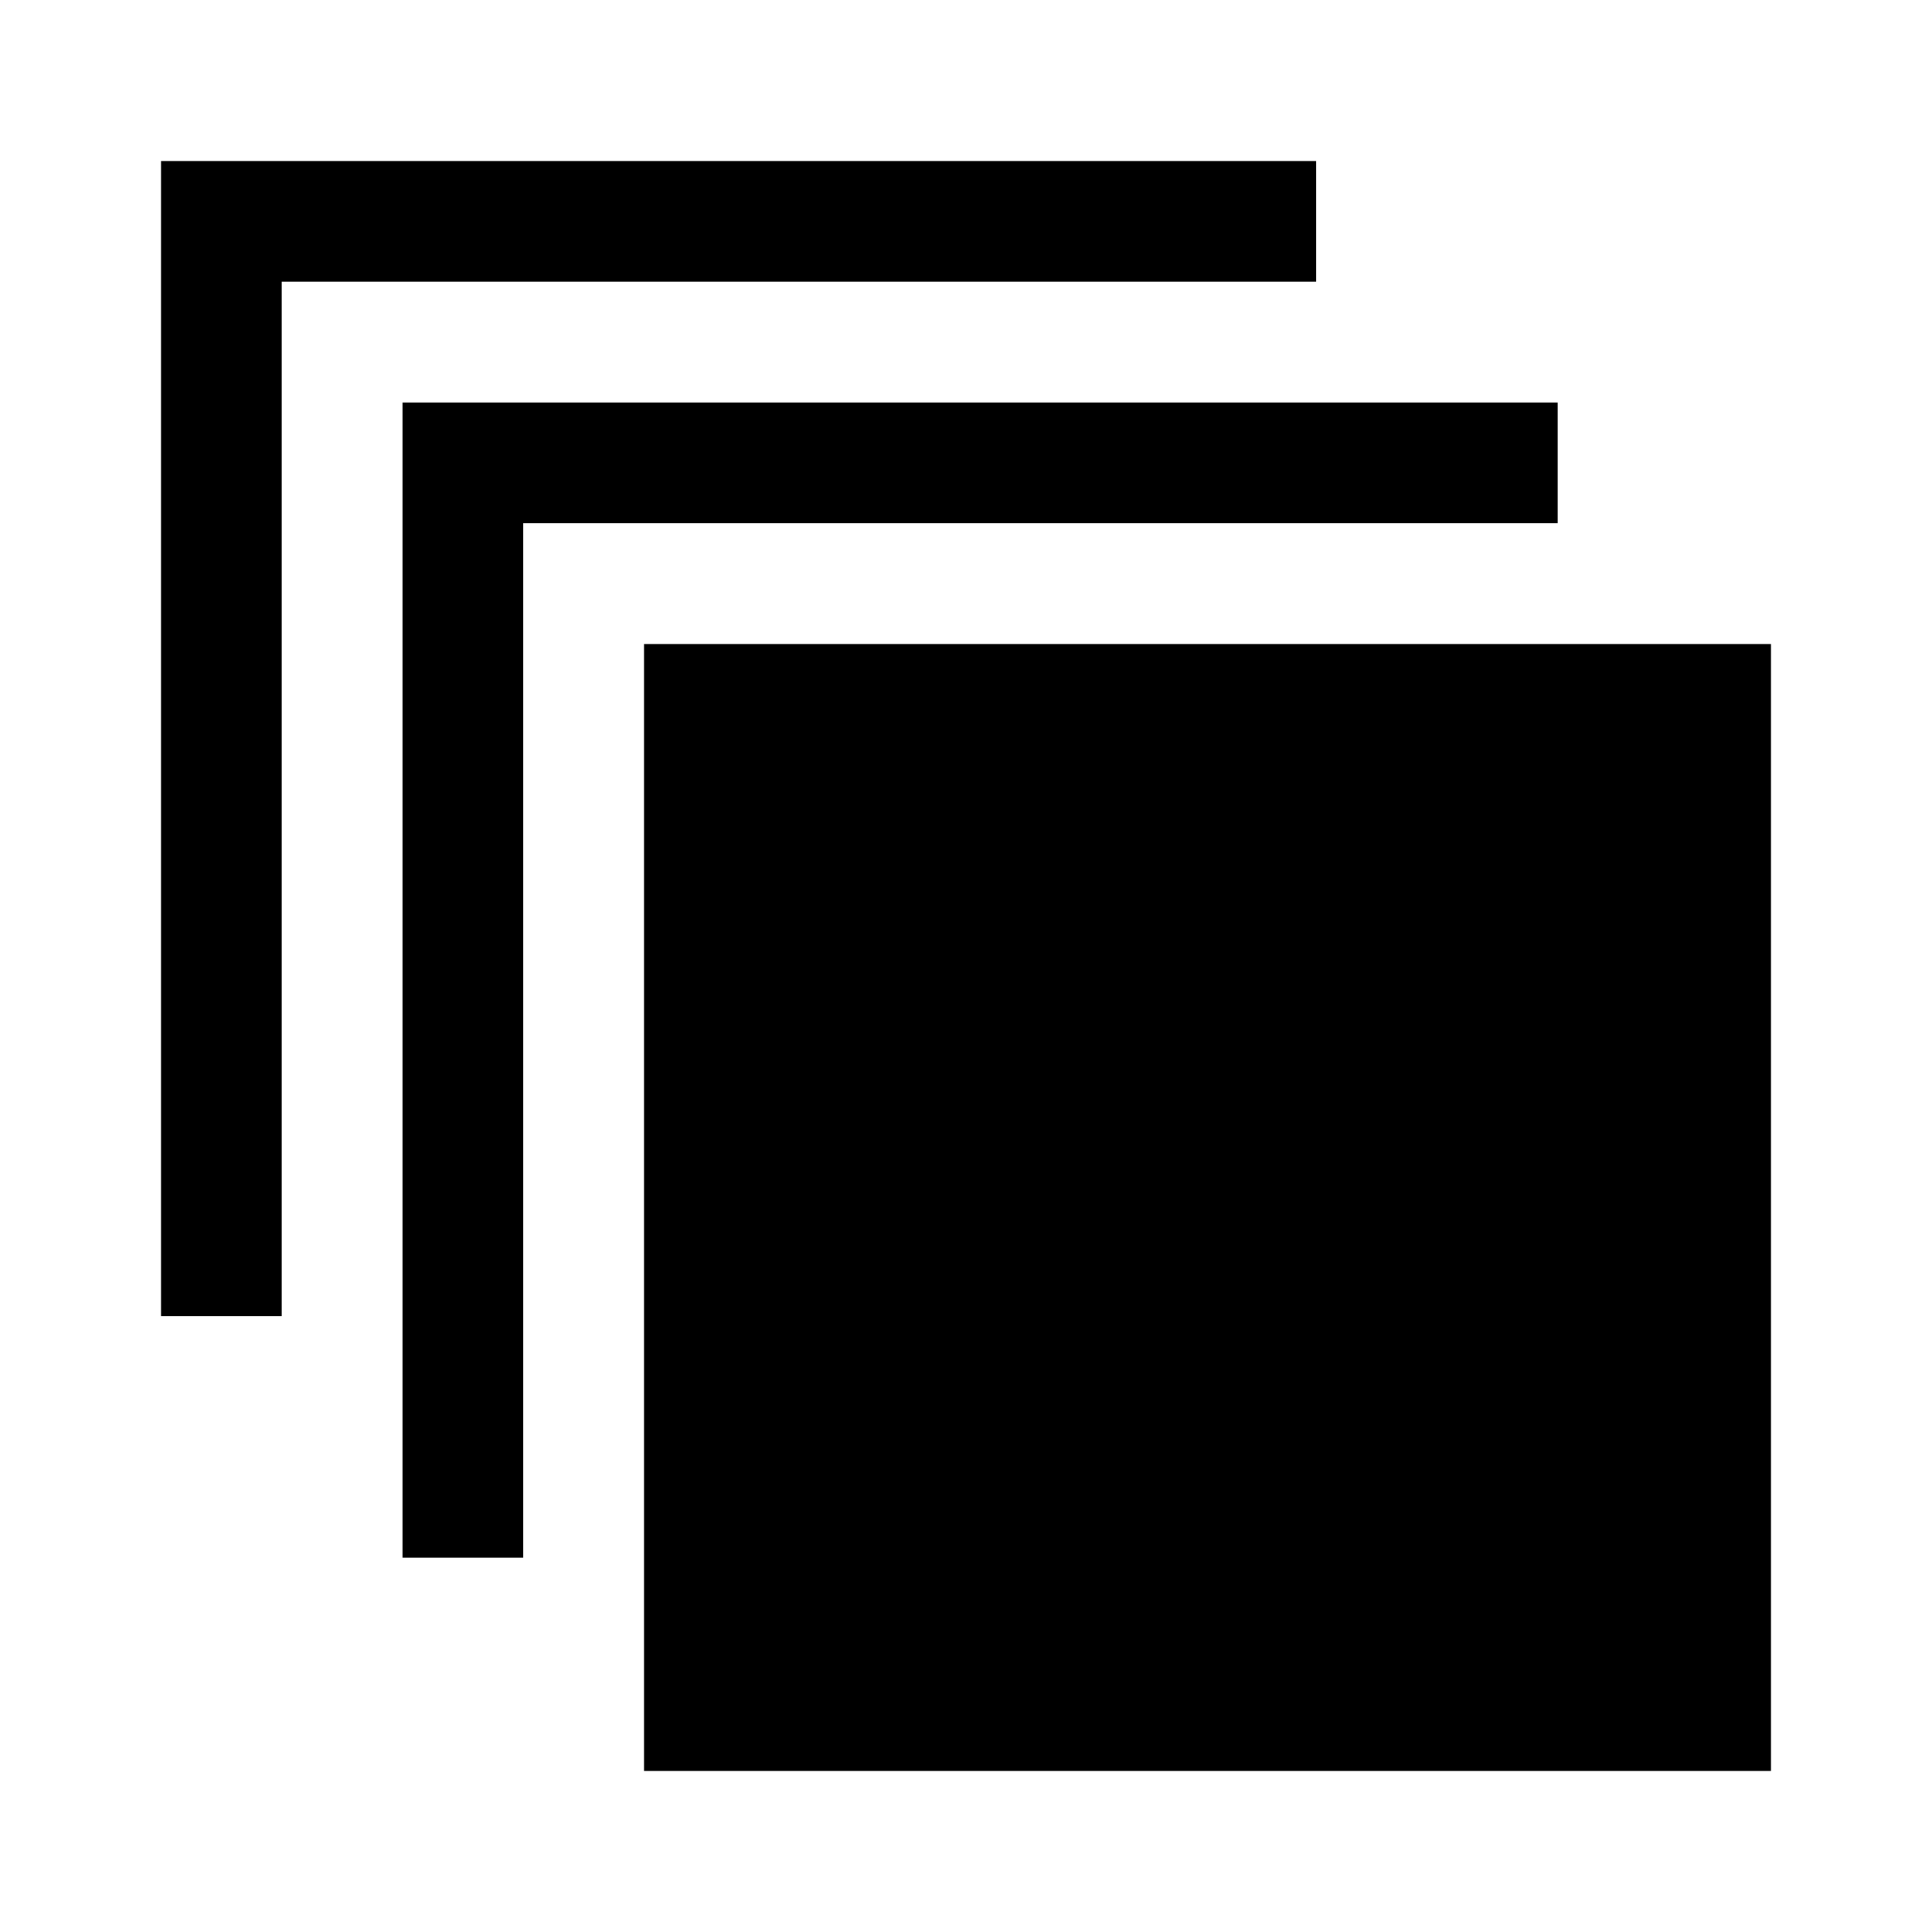 <svg xmlns="http://www.w3.org/2000/svg" width="48" height="48" viewBox="0 -960 960 960" fill="currentColor">
    <path d="M320-80v-560h560v560H320ZM200-186v-574h574v60H260v514h-60ZM80-306v-574h574v60H140v514H80Z" />
</svg>